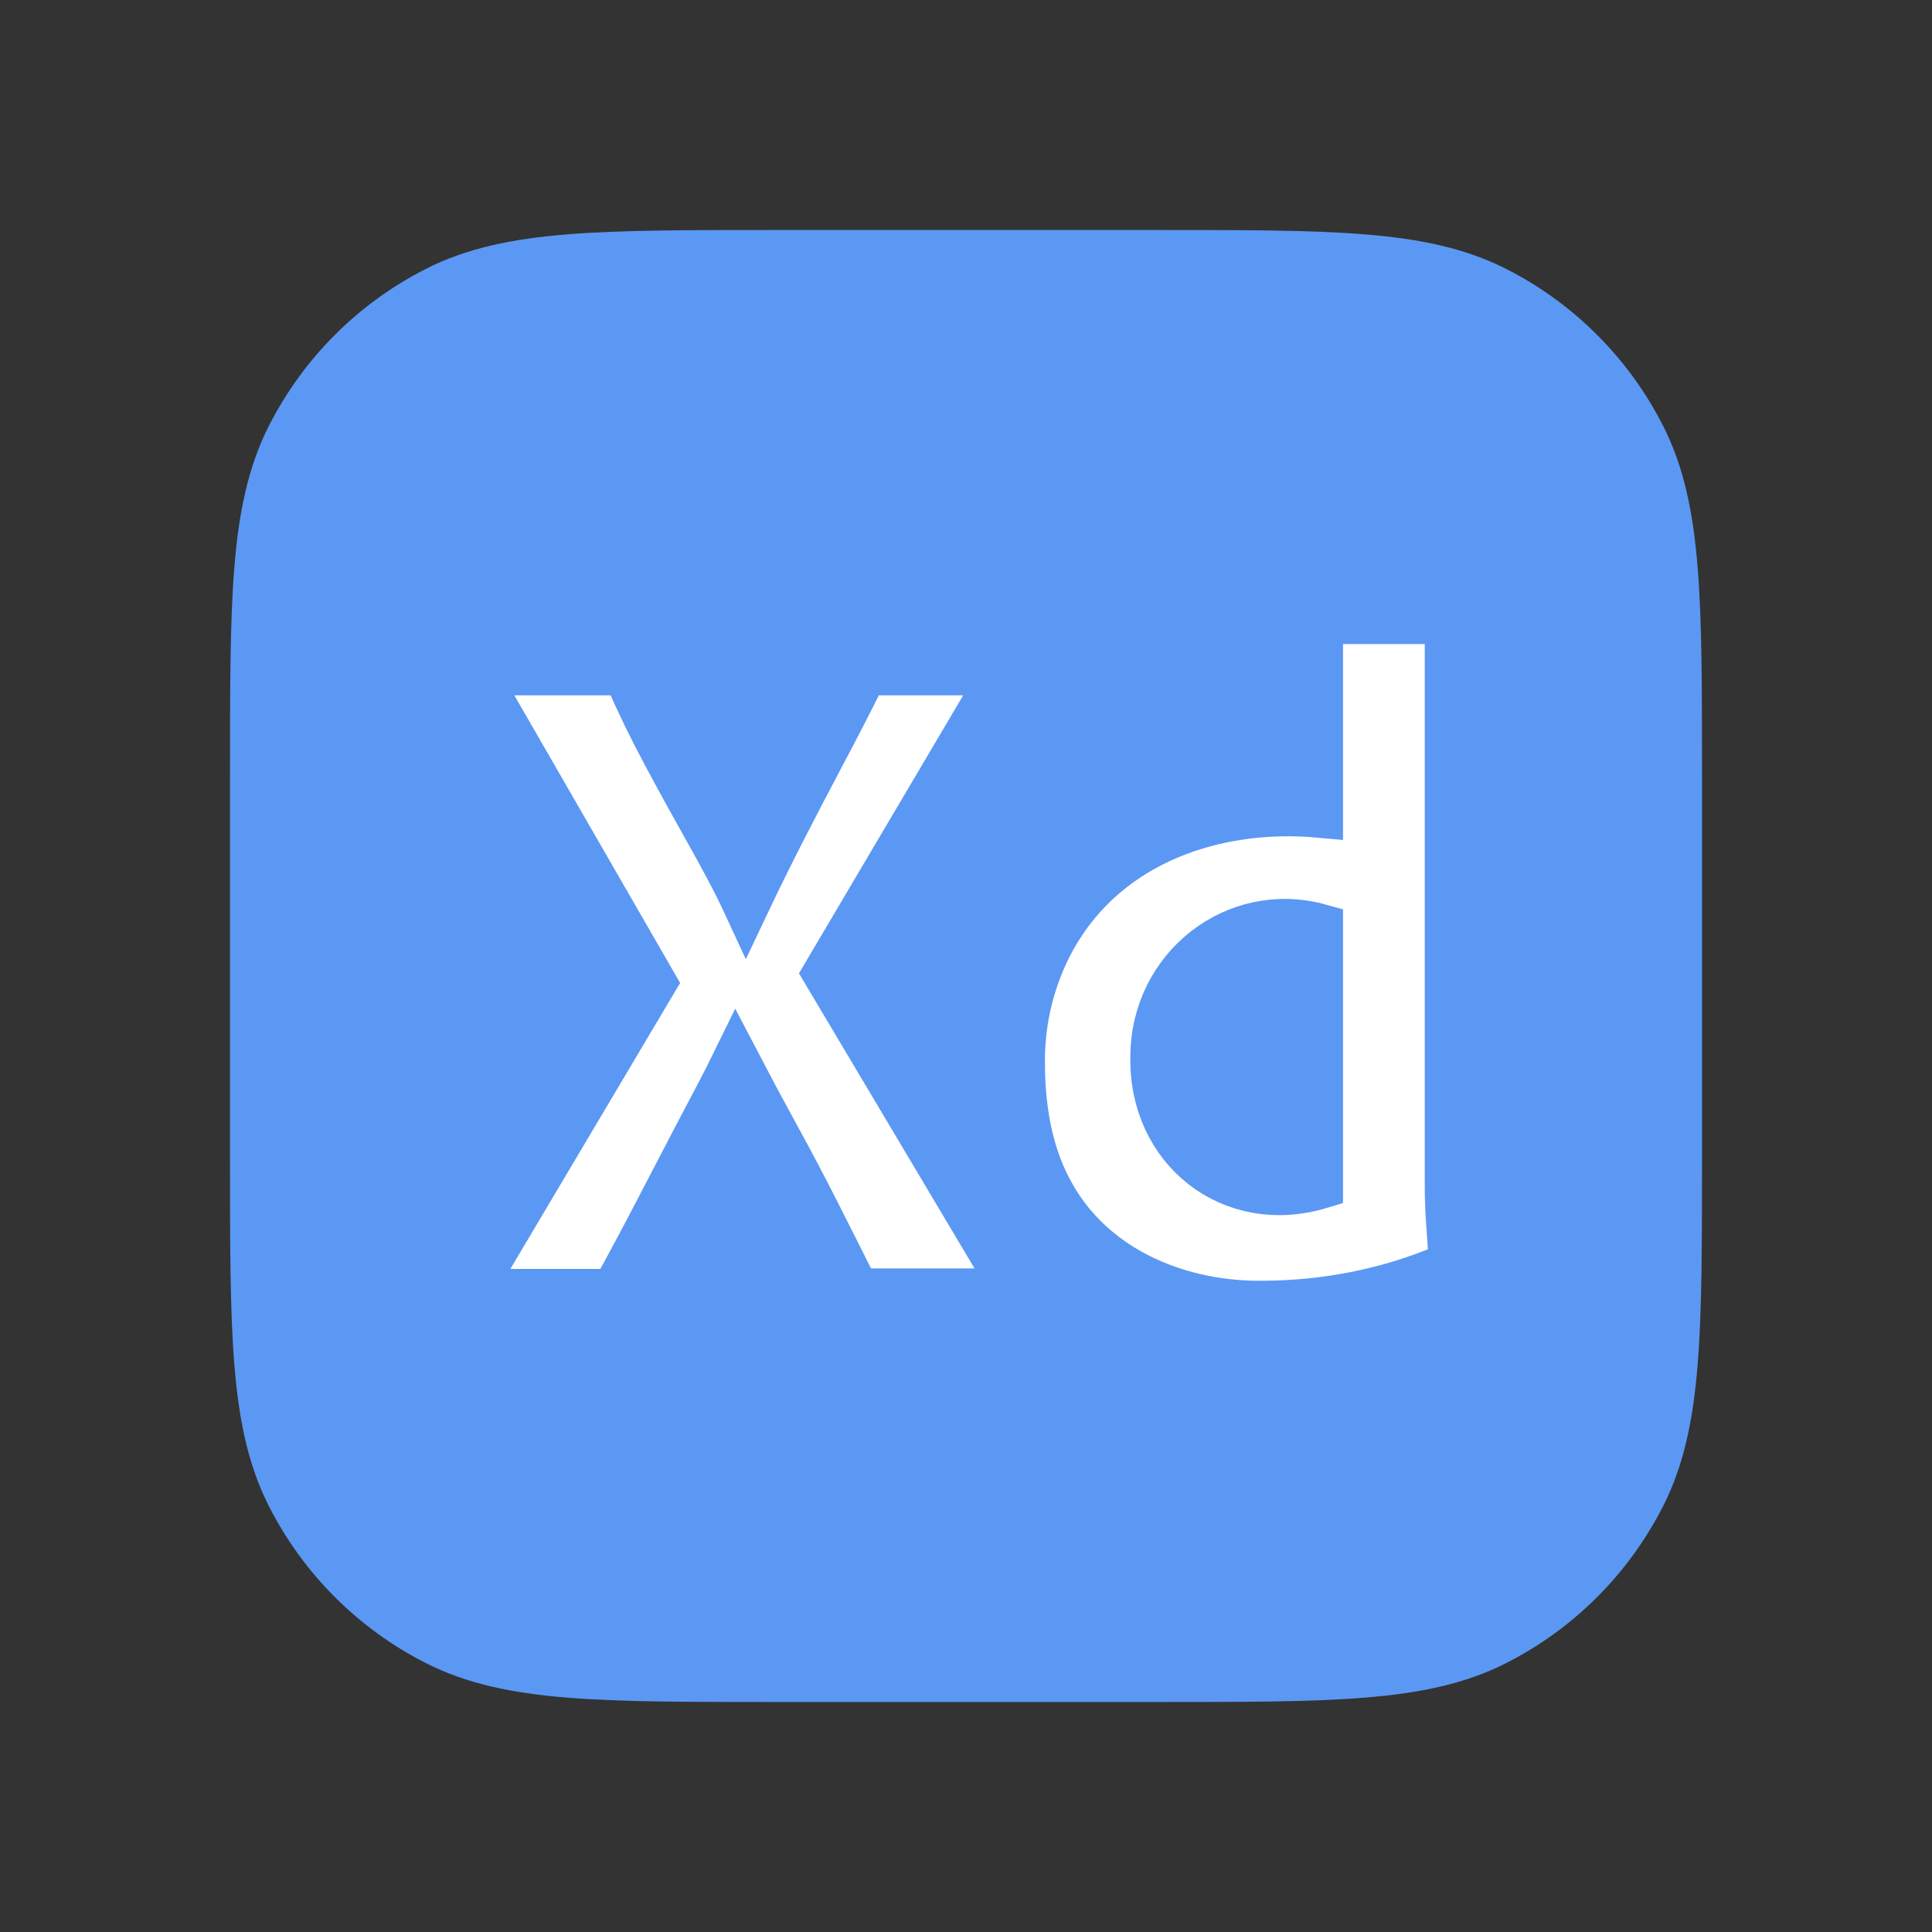 <svg width="42" height="42" viewBox="0 0 42 42" fill="none" xmlns="http://www.w3.org/2000/svg">
<rect x="0" y="0" width="42" height="42" fill="#333333" stroke="none"/>
<path d="M6 16.857C6 13.057 6 11.157 6.74 9.705C7.39 8.428 8.428 7.39 9.705 6.74C11.157 6 13.057 6 16.857 6H25.143C28.943 6 30.843 6 32.295 6.74C33.572 7.39 34.61 8.428 35.26 9.705C36 11.157 36 13.057 36 16.857V25.143C36 28.943 36 30.843 35.26 32.295C34.61 33.572 33.572 34.61 32.295 35.26C30.843 36 28.943 36 25.143 36H16.857C13.057 36 11.157 36 9.705 35.26C8.428 34.61 7.39 33.572 6.74 32.295C6 30.843 6 28.943 6 25.143V16.857Z" fill="#5B98F4" stroke="#5B98F4" stroke-width="2"/>
<path d="M21.693 14.822L17.95 21.159L21.954 27.888C22.038 28.04 21.954 28.074 21.834 28.074H18.976C18.775 28.074 18.634 28.067 18.553 27.929C18.285 27.392 18.017 26.859 17.748 26.329C17.48 25.8 17.195 25.26 16.893 24.709C16.591 24.159 16.293 23.602 15.998 23.037C15.729 23.588 15.43 24.138 15.142 24.688C14.854 25.239 14.568 25.786 14.287 26.329C14.005 26.873 13.717 27.413 13.421 27.95C13.368 28.073 13.274 28.086 13.14 28.086H10.383C10.274 28.086 10.261 28.005 10.322 27.908L14.206 21.365L10.423 14.801C10.354 14.708 10.413 14.608 10.524 14.616H13.361C13.484 14.609 13.592 14.655 13.663 14.76C13.904 15.31 14.173 15.861 14.468 16.411C14.763 16.962 15.062 17.506 15.364 18.042C15.665 18.579 15.964 19.122 16.219 19.673C16.487 19.108 16.759 18.558 17.034 18.021C17.309 17.485 17.59 16.945 17.879 16.401C18.168 15.858 18.446 15.318 18.714 14.781C18.75 14.663 18.835 14.603 18.956 14.616H21.592C21.693 14.616 21.734 14.753 21.693 14.822Z" fill="white" stroke="#5B98F4"/>
<path d="M27.468 28.342C25.694 28.37 23.834 27.639 22.9 26.02C22.444 25.242 22.216 24.269 22.216 23.099C22.208 22.152 22.444 21.219 22.9 20.395C24.076 18.293 26.445 17.505 28.696 17.712V13.646C28.696 13.549 28.736 13.501 28.817 13.501H31.352C31.422 13.491 31.483 13.554 31.473 13.625V25.824C31.473 26.327 31.523 26.829 31.554 27.331C31.559 27.416 31.509 27.501 31.433 27.537C30.18 28.073 28.824 28.336 27.468 28.342ZM28.696 25.782V20.148C26.858 19.637 25.073 21.037 25.073 22.975C25.03 24.979 26.757 26.364 28.696 25.782Z" fill="white" stroke="#5B98F4"/>
</svg>
